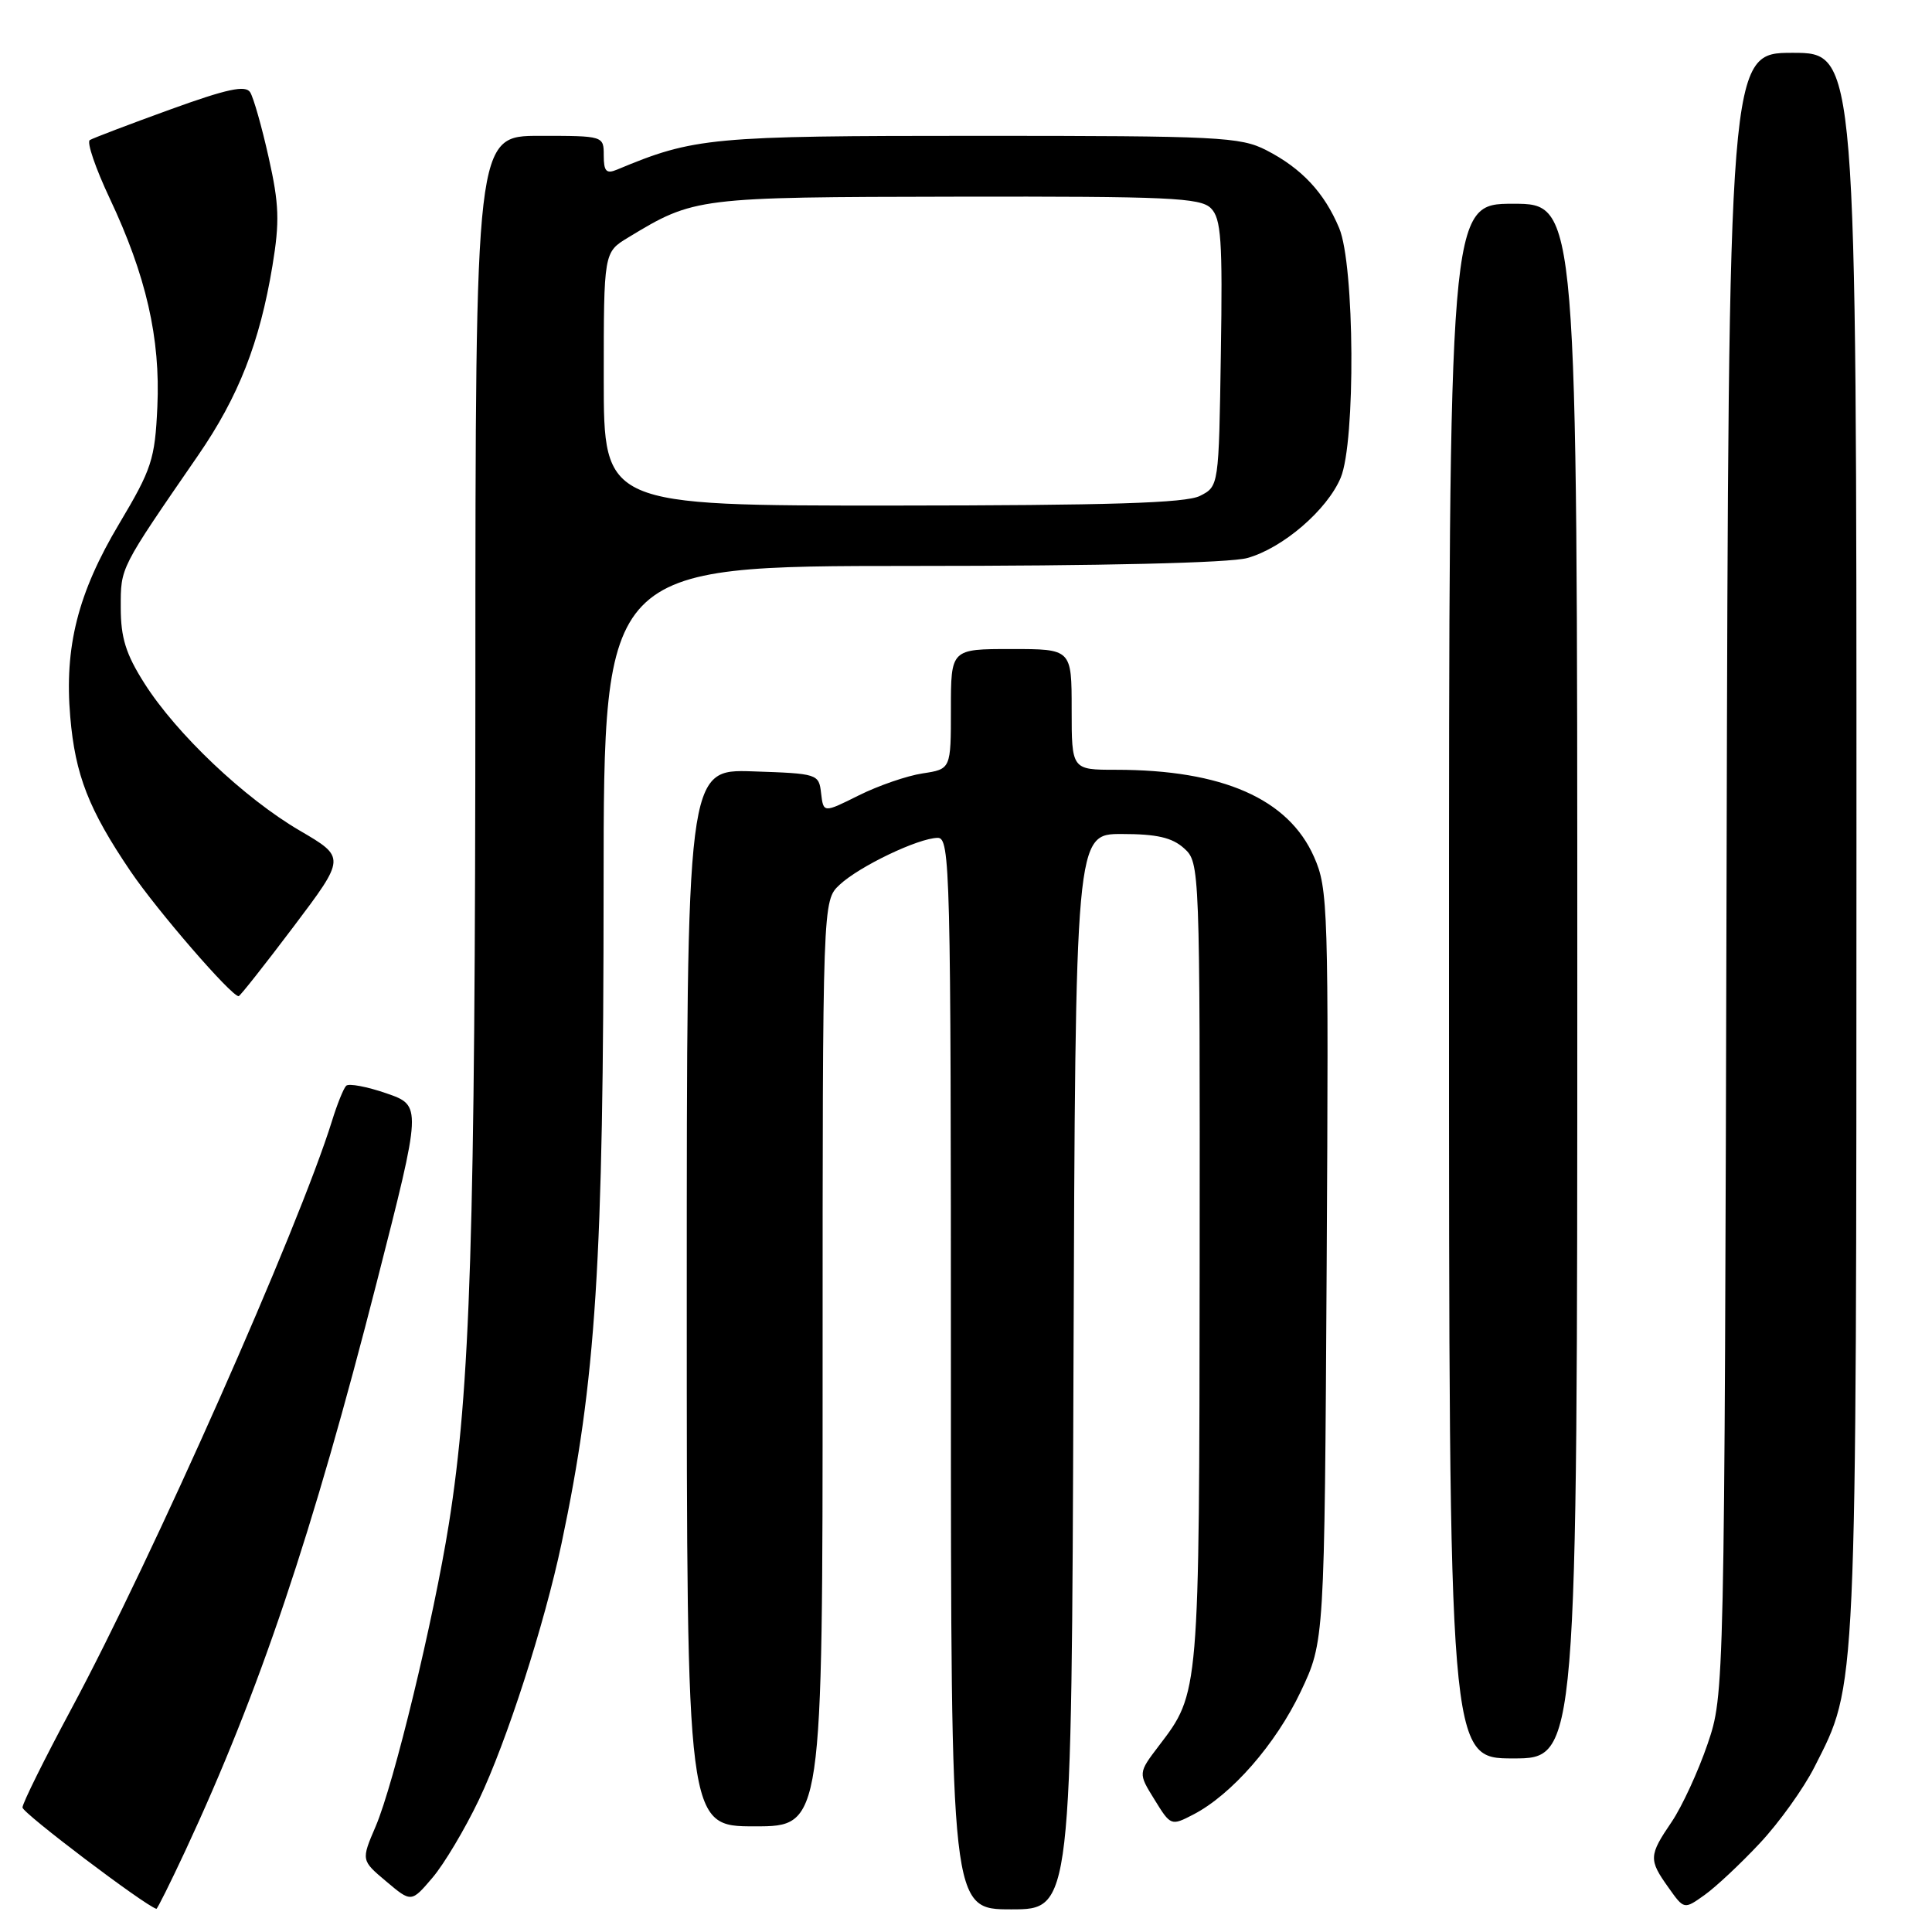 <?xml version="1.0" encoding="UTF-8" standalone="no"?>
<!DOCTYPE svg PUBLIC "-//W3C//DTD SVG 1.1//EN" "http://www.w3.org/Graphics/SVG/1.1/DTD/svg11.dtd" >
<svg xmlns="http://www.w3.org/2000/svg" xmlns:xlink="http://www.w3.org/1999/xlink" version="1.1" viewBox="0 0 256 256">
 <g >
 <path fill="currentColor"
d=" M 24.55 245.25 C 34.37 224.17 41.38 203.33 49.95 169.79 C 55.90 146.50 55.90 146.50 51.20 144.87 C 48.62 143.98 46.22 143.53 45.87 143.87 C 45.52 144.22 44.68 146.30 44.00 148.50 C 39.59 162.70 20.21 206.42 9.42 226.50 C 5.88 233.10 2.98 238.95 2.98 239.50 C 2.97 240.23 19.10 252.43 20.72 252.93 C 20.84 252.97 22.56 249.51 24.55 245.25 Z  M 142.24 181.75 C 142.50 110.50 142.50 110.50 148.65 110.51 C 153.28 110.51 155.32 110.98 156.90 112.41 C 158.98 114.30 159.00 114.72 158.96 167.40 C 158.91 224.55 158.93 224.29 153.57 231.31 C 150.80 234.95 150.80 234.95 152.98 238.46 C 155.12 241.94 155.18 241.96 158.13 240.43 C 163.19 237.81 169.05 231.10 172.35 224.15 C 175.50 217.50 175.50 217.50 175.79 167.72 C 176.06 120.23 175.98 117.75 174.12 113.55 C 170.72 105.84 161.98 102.00 147.86 102.00 C 142.00 102.00 142.00 102.00 142.00 94.00 C 142.00 86.00 142.00 86.00 134.00 86.00 C 126.00 86.00 126.00 86.00 126.00 93.95 C 126.00 101.91 126.00 101.91 122.25 102.48 C 120.19 102.79 116.39 104.10 113.80 105.39 C 109.11 107.73 109.11 107.73 108.80 105.11 C 108.51 102.54 108.35 102.50 99.75 102.21 C 91.00 101.92 91.00 101.92 91.00 171.96 C 91.00 242.00 91.00 242.00 100.00 242.00 C 109.00 242.00 109.00 242.00 109.00 180.67 C 109.00 119.35 109.00 119.35 111.25 117.24 C 113.85 114.80 121.68 111.05 124.25 111.02 C 125.90 111.00 126.00 115.04 126.00 182.00 C 126.00 253.00 126.00 253.00 133.99 253.00 C 141.99 253.00 141.99 253.00 142.24 181.75 Z  M 233.20 244.22 C 235.75 241.50 239.00 236.96 240.42 234.15 C 246.09 222.98 245.97 225.53 245.99 111.75 C 246.00 7.00 246.00 7.00 237.53 7.00 C 229.05 7.00 229.05 7.00 228.78 115.75 C 228.50 224.50 228.50 224.50 226.26 231.10 C 225.02 234.73 222.88 239.37 221.51 241.40 C 218.47 245.87 218.44 246.41 221.08 250.11 C 223.15 253.03 223.15 253.03 225.86 251.10 C 227.35 250.04 230.65 246.95 233.20 244.22 Z  M 63.45 238.50 C 67.14 230.76 72.13 215.29 74.41 204.50 C 78.98 182.89 79.97 167.41 79.98 117.25 C 80.00 75.00 80.00 75.00 120.75 74.99 C 146.10 74.99 162.93 74.59 165.28 73.94 C 169.98 72.63 175.86 67.57 177.65 63.30 C 179.64 58.54 179.50 35.12 177.45 30.23 C 175.48 25.52 172.48 22.31 167.79 19.90 C 164.35 18.14 161.53 18.00 129.63 18.00 C 94.12 18.00 91.99 18.20 81.75 22.48 C 80.34 23.07 80.00 22.70 80.00 20.61 C 80.00 18.00 79.99 18.00 71.50 18.00 C 63.00 18.00 63.00 18.00 62.99 90.75 C 62.97 163.61 62.33 184.00 59.48 201.91 C 57.46 214.60 52.19 236.37 49.78 242.00 C 47.85 246.50 47.85 246.50 51.18 249.30 C 54.50 252.10 54.50 252.10 57.31 248.80 C 58.85 246.99 61.61 242.35 63.45 238.50 Z  M 209.00 130.00 C 209.00 27.00 209.00 27.00 200.50 27.00 C 192.00 27.00 192.00 27.00 192.00 130.00 C 192.00 233.00 192.00 233.00 200.50 233.00 C 209.00 233.00 209.00 233.00 209.00 130.00 Z  M 38.88 122.81 C 45.81 113.62 45.81 113.62 39.72 110.06 C 32.38 105.77 23.37 97.23 19.12 90.52 C 16.68 86.68 16.00 84.50 16.00 80.51 C 16.00 75.12 15.81 75.50 26.25 60.34 C 31.61 52.56 34.42 45.39 36.10 35.22 C 37.07 29.36 36.99 27.05 35.60 20.87 C 34.70 16.82 33.59 12.93 33.15 12.23 C 32.54 11.25 30.11 11.77 22.52 14.52 C 17.11 16.48 12.33 18.30 11.90 18.56 C 11.47 18.83 12.66 22.30 14.53 26.27 C 19.36 36.50 21.27 44.83 20.85 53.91 C 20.53 60.88 20.11 62.15 15.79 69.40 C 10.32 78.57 8.51 85.72 9.31 95.00 C 9.97 102.70 11.75 107.26 17.29 115.44 C 20.82 120.65 30.64 132.00 31.62 132.00 C 31.80 132.00 35.07 127.86 38.88 122.81 Z  M 80.00 50.22 C 80.00 33.43 80.00 33.43 83.24 31.47 C 92.01 26.15 92.32 26.12 126.68 26.06 C 154.84 26.01 159.06 26.20 160.45 27.59 C 161.81 28.95 162.01 31.77 161.77 46.82 C 161.50 64.44 161.50 64.44 159.00 65.71 C 157.12 66.66 147.06 66.97 118.25 66.99 C 80.00 67.00 80.00 67.00 80.00 50.22 Z "/>
</g>
</svg>